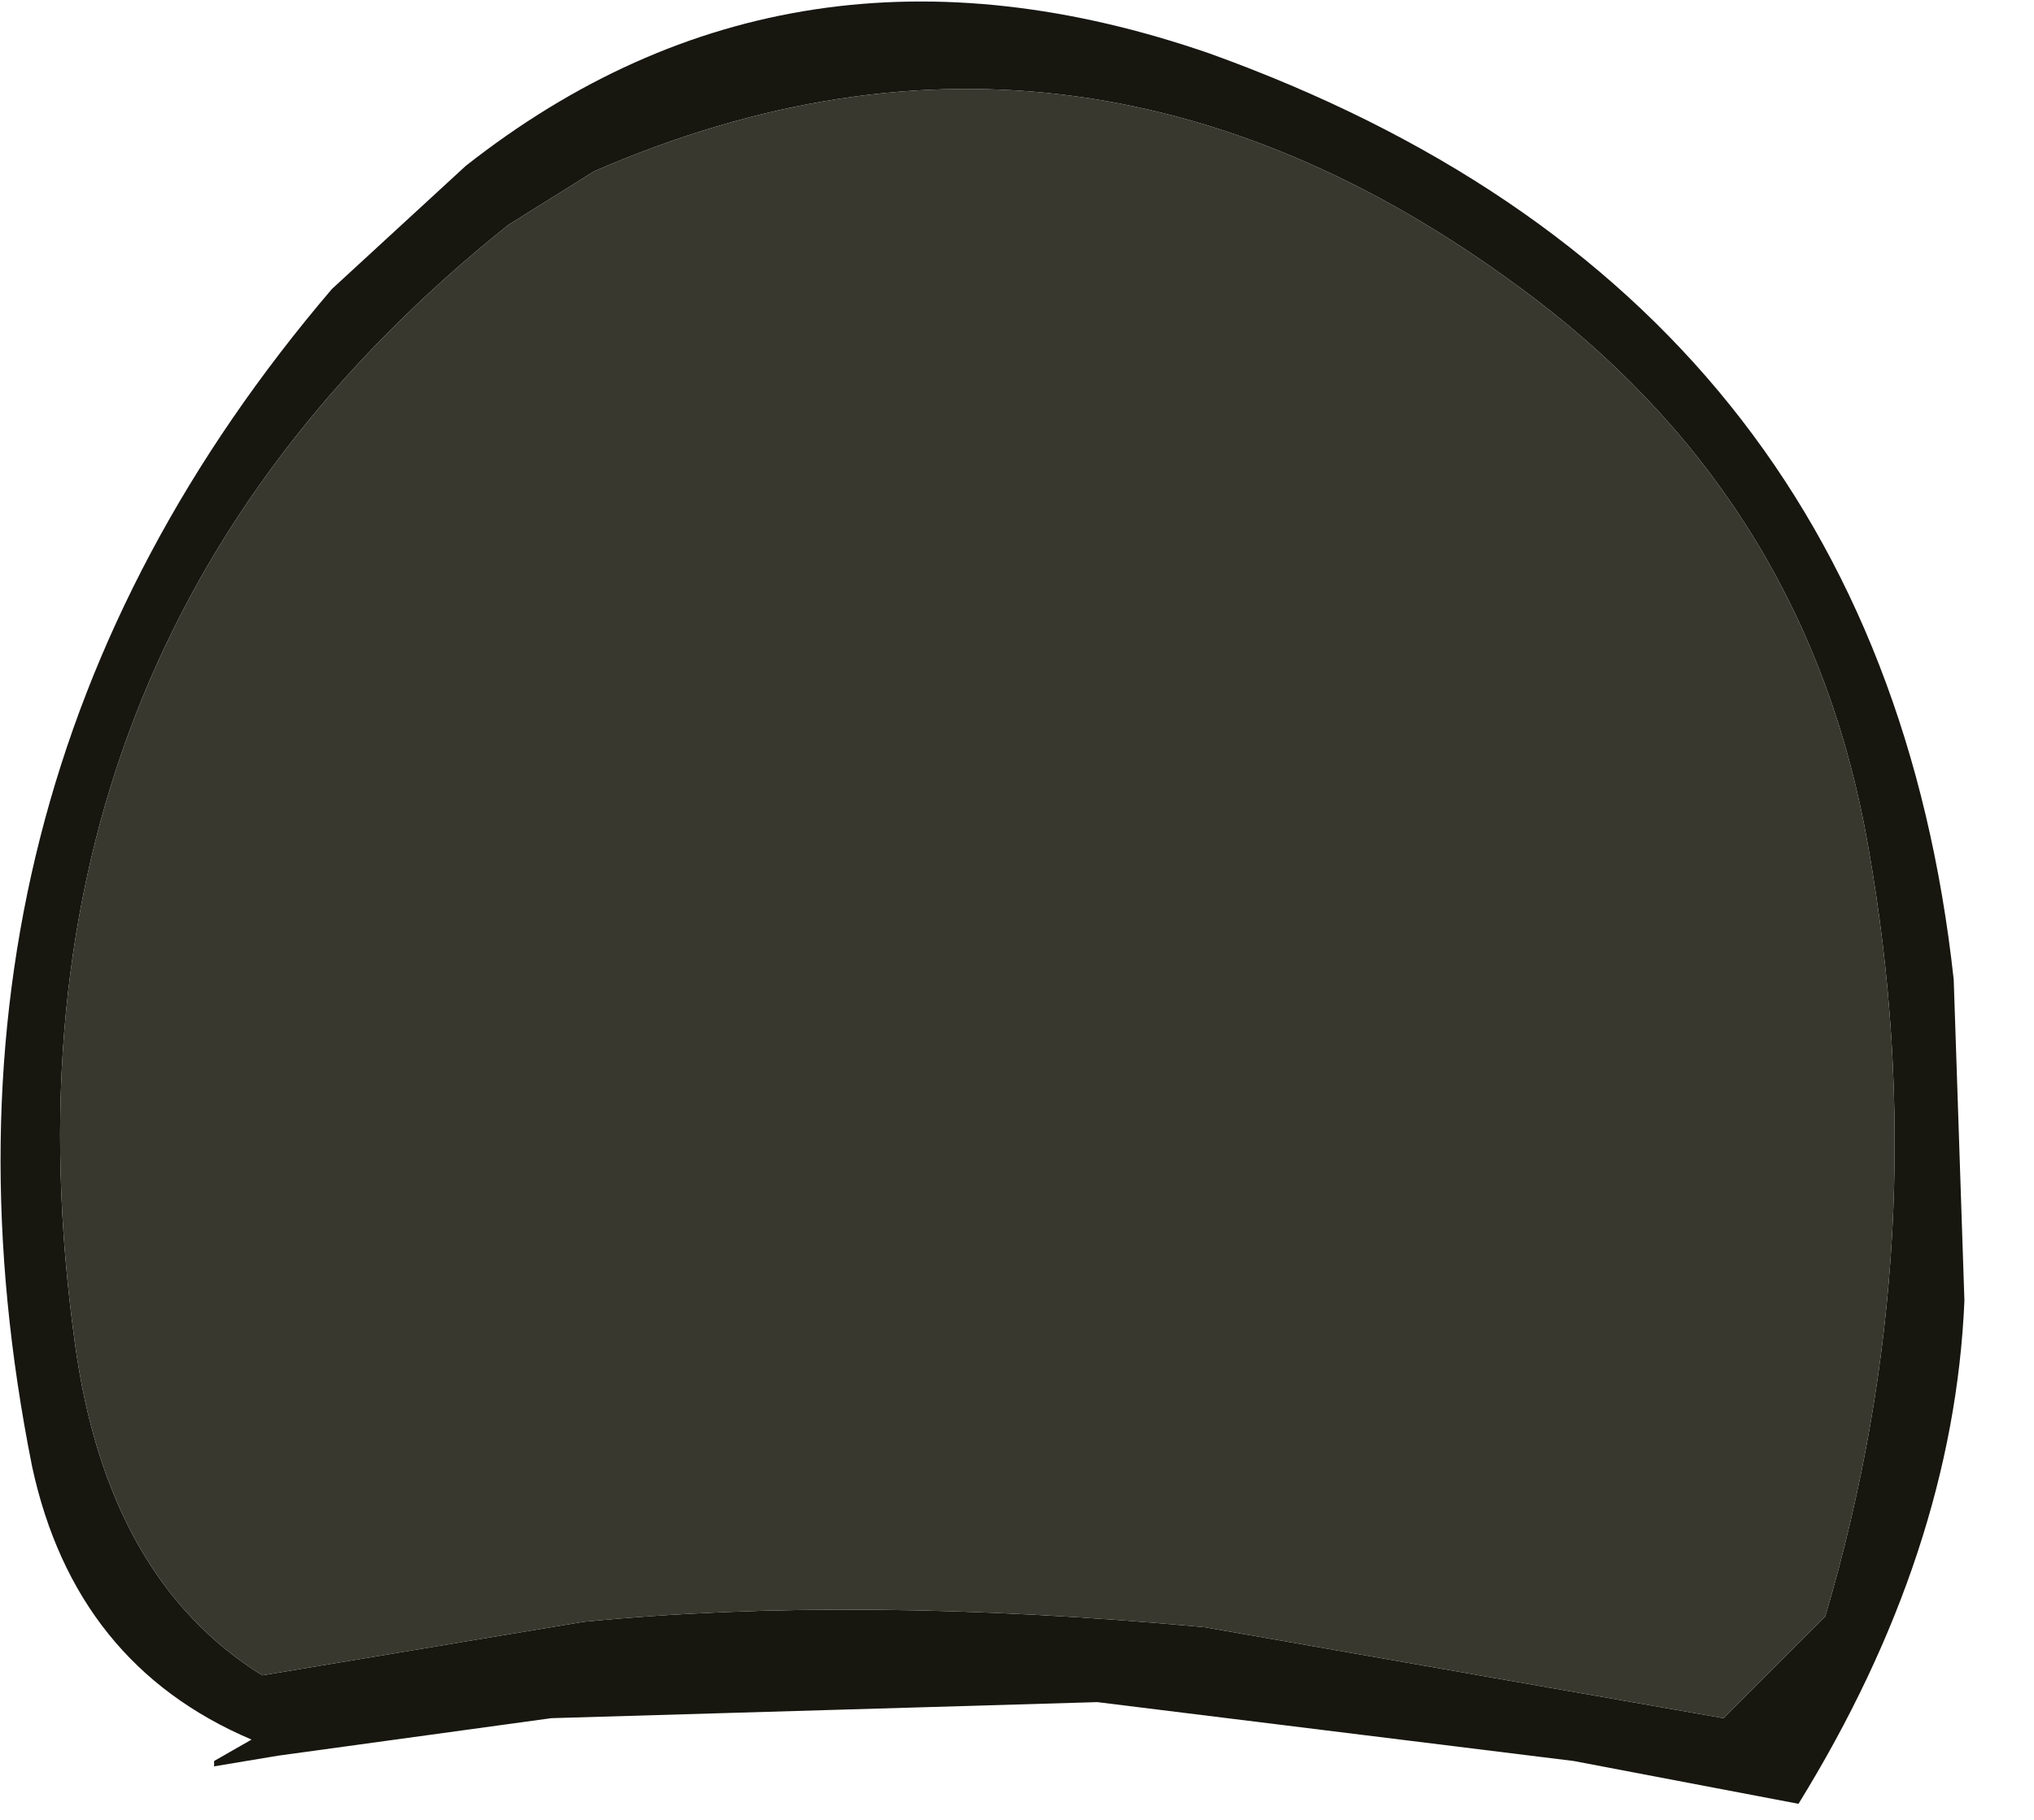 <?xml version="1.0" encoding="utf-8"?>
<svg version="1.1" id="Layer_1"
xmlns="http://www.w3.org/2000/svg"
xmlns:xlink="http://www.w3.org/1999/xlink"
xmlns:author="http://www.sothink.com"
width="19px" height="17px"
xml:space="preserve">
<g id="1619" transform="matrix(1, 0, 0, 1, 1.95, -7.75)">
<path style="fill:#171710;fill-opacity:1" d="M2.8,9.85Q-2.15 13.8 -1.25 20.3Q-0.95 22.5 0.5 23.4L3.5 22.9Q6.05 22.65 9.3 22.95L14.15 23.8L15.1 22.85Q16.15 19.3 15.5 15.65Q14.95 12.5 12.4 10.55Q8.2 7.35 3.6 9.35L2.8 9.85M9.35,8.25Q15.6 10.5 16.3 16.9L16.4 19.9Q16.3 22.25 14.85 24.6L12.75 24.2L8.3 23.65L3.2 23.8L0.65 24.15L0.05 24.25L0.05 24.2L0.4 24Q-1.25 23.3 -1.65 21.45Q-2.9 15.2 1.15 10.45L2.4 9.3Q5.45 6.9 9.35 8.25" />
<path style="fill:#38382E;fill-opacity:1" d="M3.6,9.35Q8.2 7.35 12.4 10.55Q14.95 12.5 15.5 15.65Q16.15 19.3 15.1 22.85L14.15 23.8L9.3 22.95Q6.05 22.65 3.5 22.9L0.5 23.4Q-0.95 22.5 -1.25 20.3Q-2.15 13.8 2.8 9.85L3.6 9.35" />
</g>
</svg>
